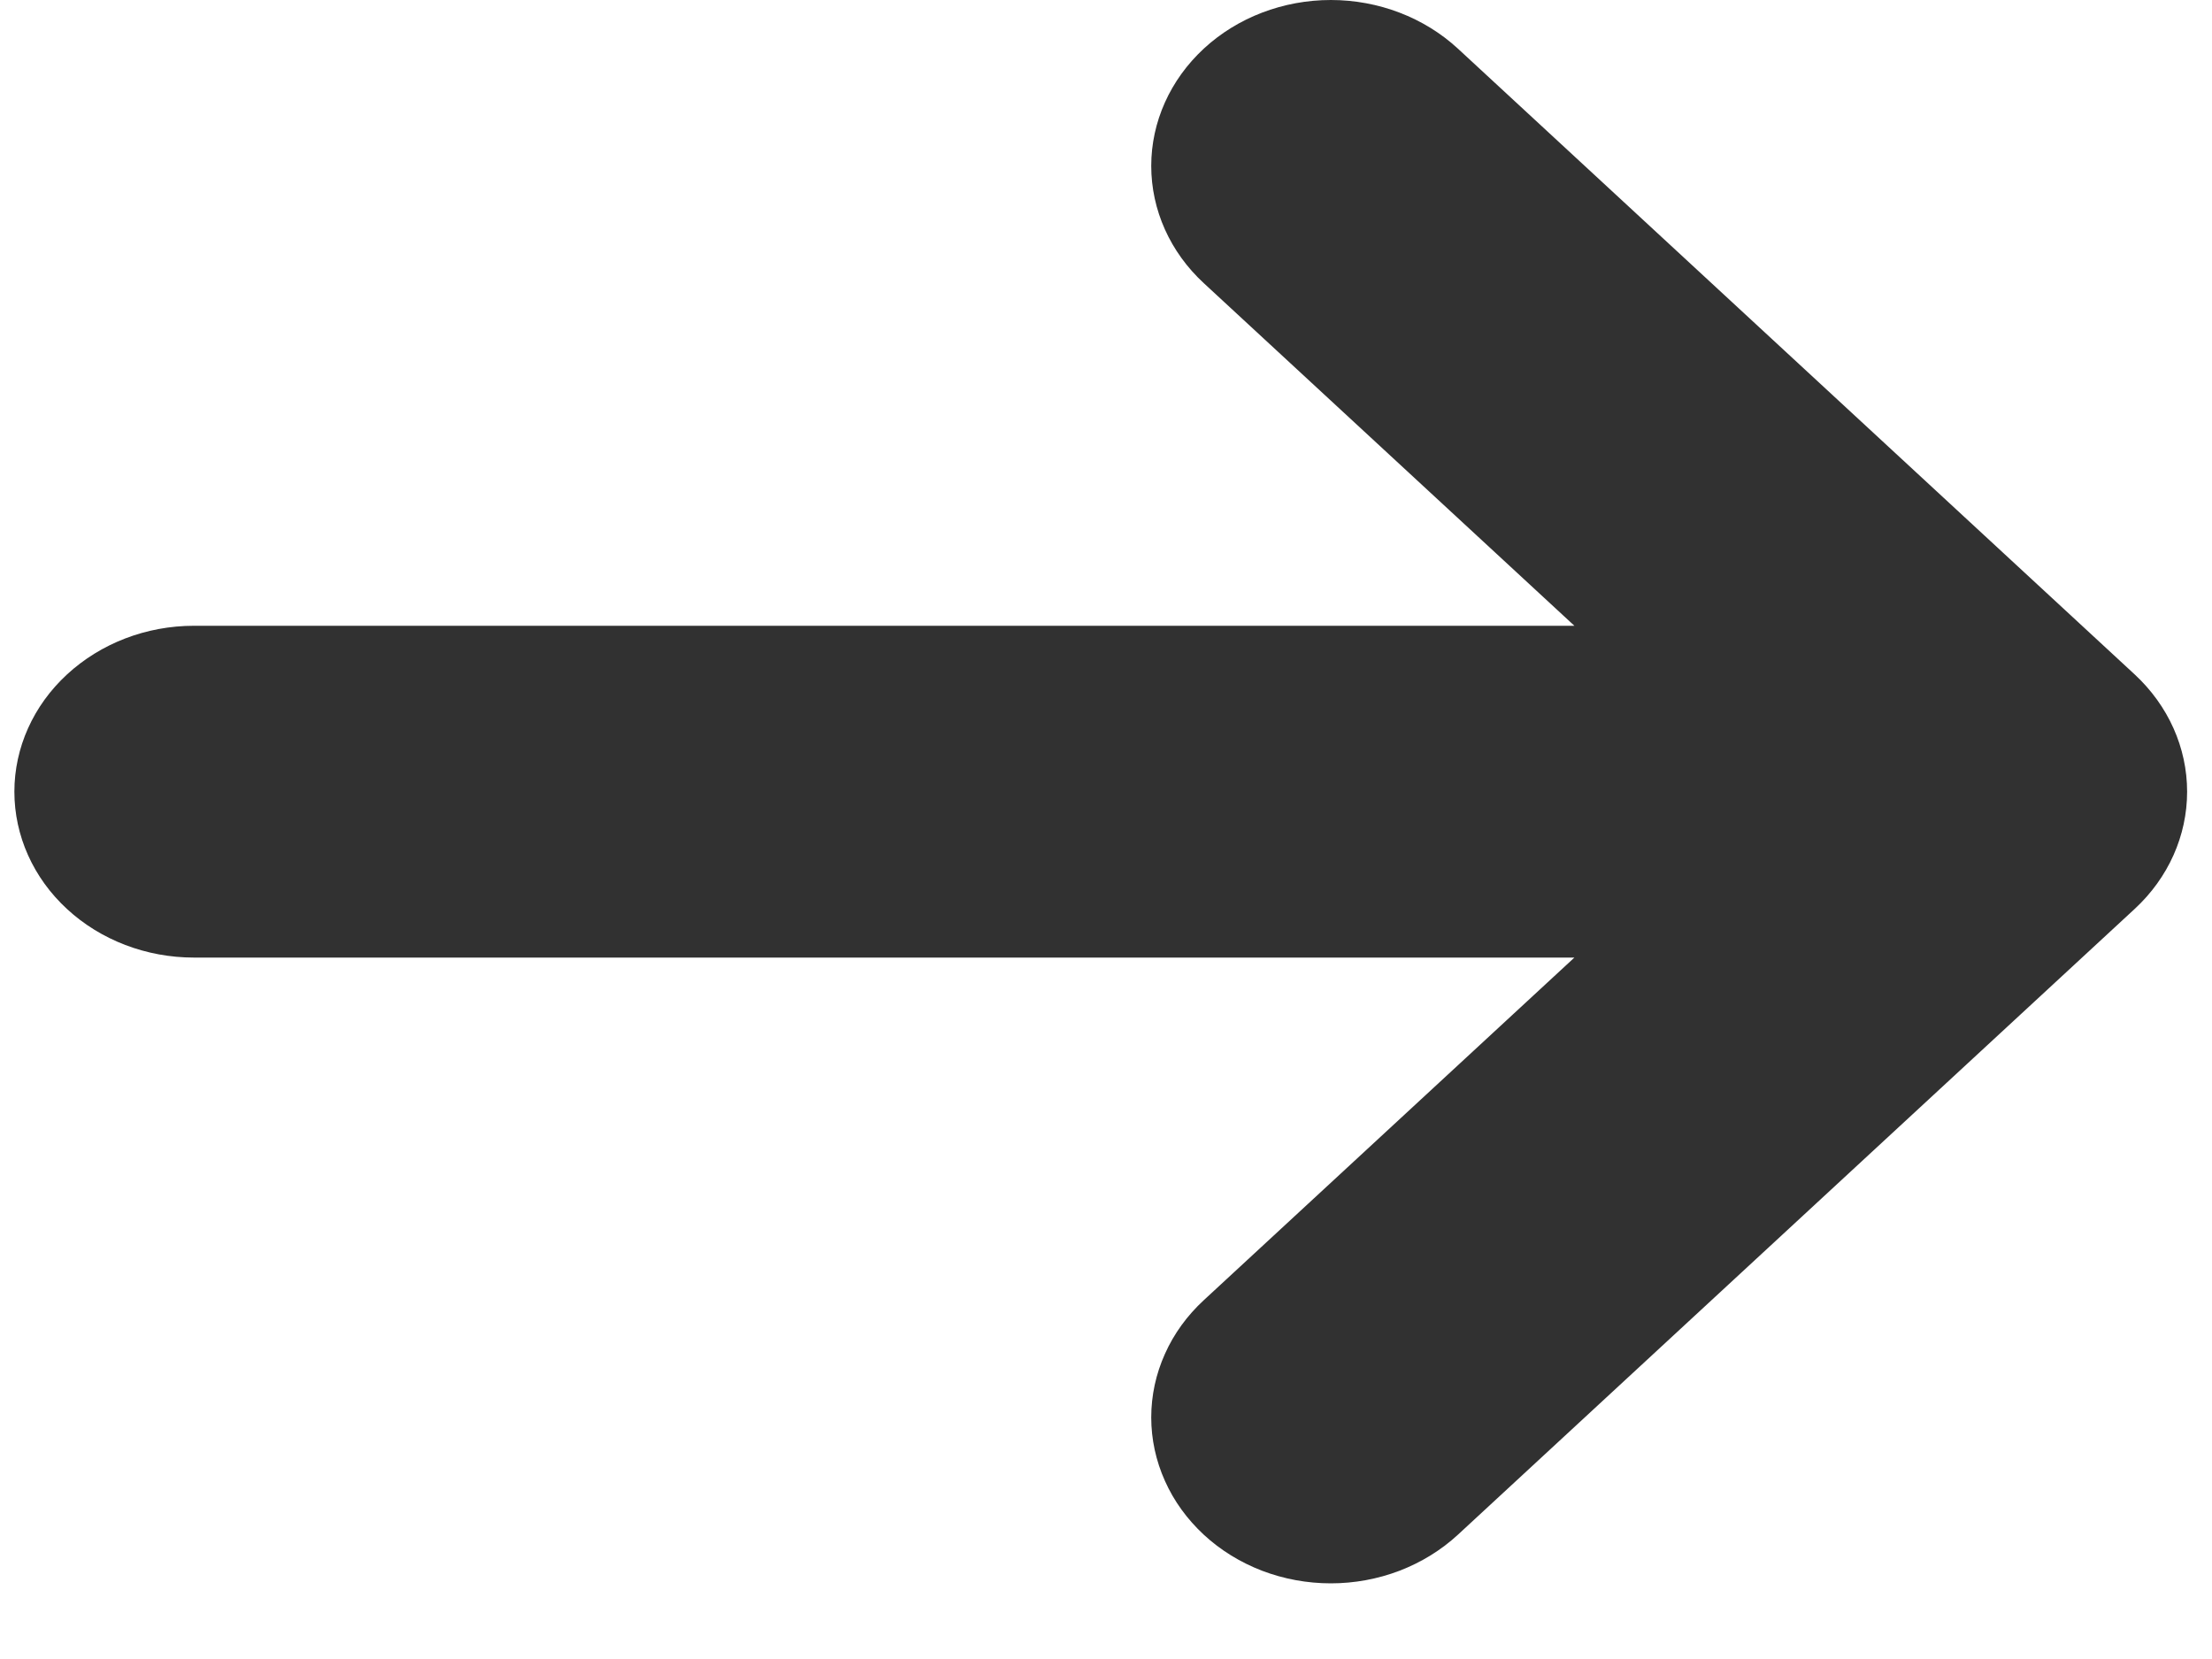 <svg width="20" height="15" viewBox="0 0 20 15" fill="none" xmlns="http://www.w3.org/2000/svg">
<path d="M19.301 8.218C19.605 7.937 19.775 7.556 19.775 7.158C19.775 6.761 19.605 6.38 19.301 6.098L13.181 0.439C12.876 0.158 12.463 -4.19311e-09 12.033 0C11.602 4.19311e-09 11.189 0.158 10.885 0.439C10.58 0.721 10.409 1.103 10.409 1.5C10.409 1.898 10.58 2.28 10.885 2.561L14.235 5.658L1.753 5.658C1.323 5.658 0.91 5.817 0.606 6.098C0.301 6.379 0.13 6.761 0.13 7.158C0.13 7.556 0.301 7.938 0.606 8.219C0.91 8.5 1.323 8.658 1.753 8.658L14.235 8.658L10.885 11.755C10.734 11.894 10.614 12.059 10.533 12.241C10.451 12.423 10.409 12.618 10.409 12.816C10.409 13.012 10.451 13.208 10.533 13.39C10.614 13.572 10.734 13.737 10.885 13.877C11.035 14.016 11.214 14.126 11.411 14.202C11.608 14.277 11.819 14.316 12.033 14.316C12.246 14.316 12.457 14.277 12.654 14.202C12.851 14.126 13.03 14.016 13.181 13.877L19.301 8.218Z" fill="#313131"/>
</svg>
